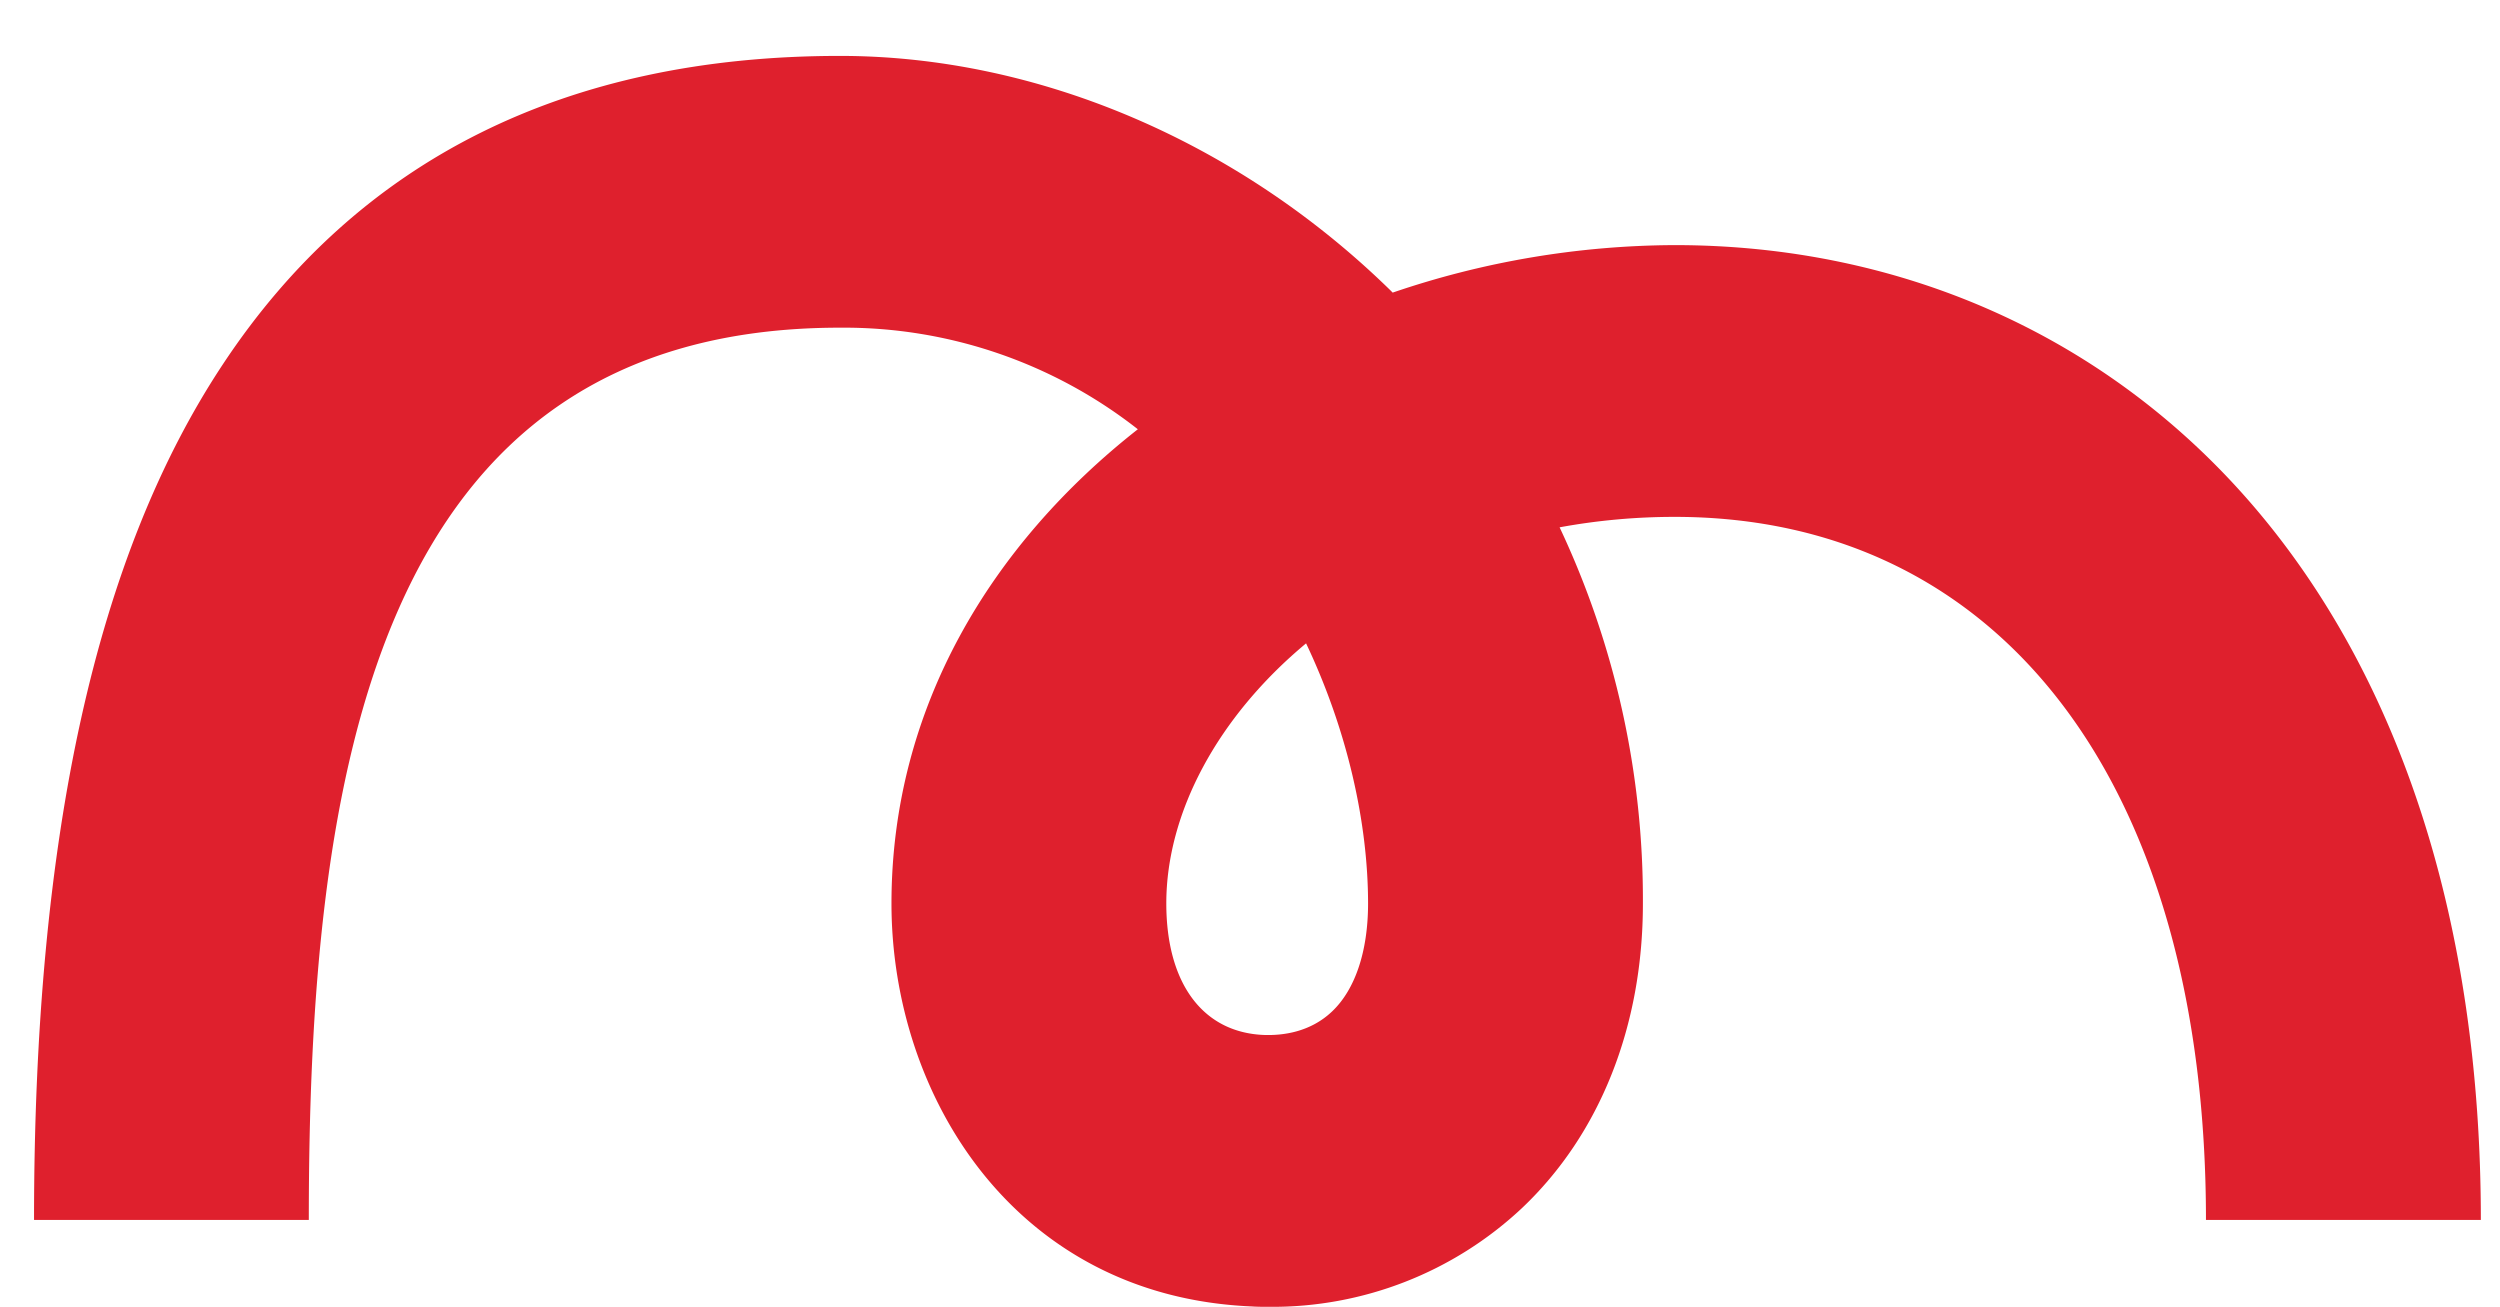<svg xmlns='http://www.w3.org/2000/svg' width='44' height='23' fill='none' viewBox='0 0 44 23'><path fill='#DF202D' d='M22.328 23c-.1 0-.201 0-.302-.007-4.16-.177-6.336-3.702-6.336-7.093 0-3.439 1.755-6.318 4.336-8.345a8.38 8.38 0 0 0-5.241-1.788c-8.238 0-9.35 7.939-9.35 15.704H.599c0-6.763 1.088-11.693 3.332-15.072C6.314 2.805 9.967.984 14.785.984c3.427 0 6.917 1.467 9.582 4.025.049.047.097.093.144.141a15.536 15.536 0 0 1 4.964-.836c4.017 0 7.626 1.622 10.163 4.567 2.633 3.058 4.025 7.41 4.025 12.59h-4.838c0-7.633-3.582-12.374-9.35-12.374-.68 0-1.358.061-2.026.184a15.37 15.37 0 0 1 1.466 6.622c0 2.157-.756 4.06-2.128 5.359A6.419 6.419 0 0 1 22.328 23Zm.659-11.677c-1.555 1.294-2.46 2.981-2.46 4.577 0 1.403.639 2.268 1.71 2.315.335.013.82-.046 1.206-.412.41-.388.635-1.064.635-1.903-.001-1.435-.37-3.058-1.091-4.577Z'/></svg>